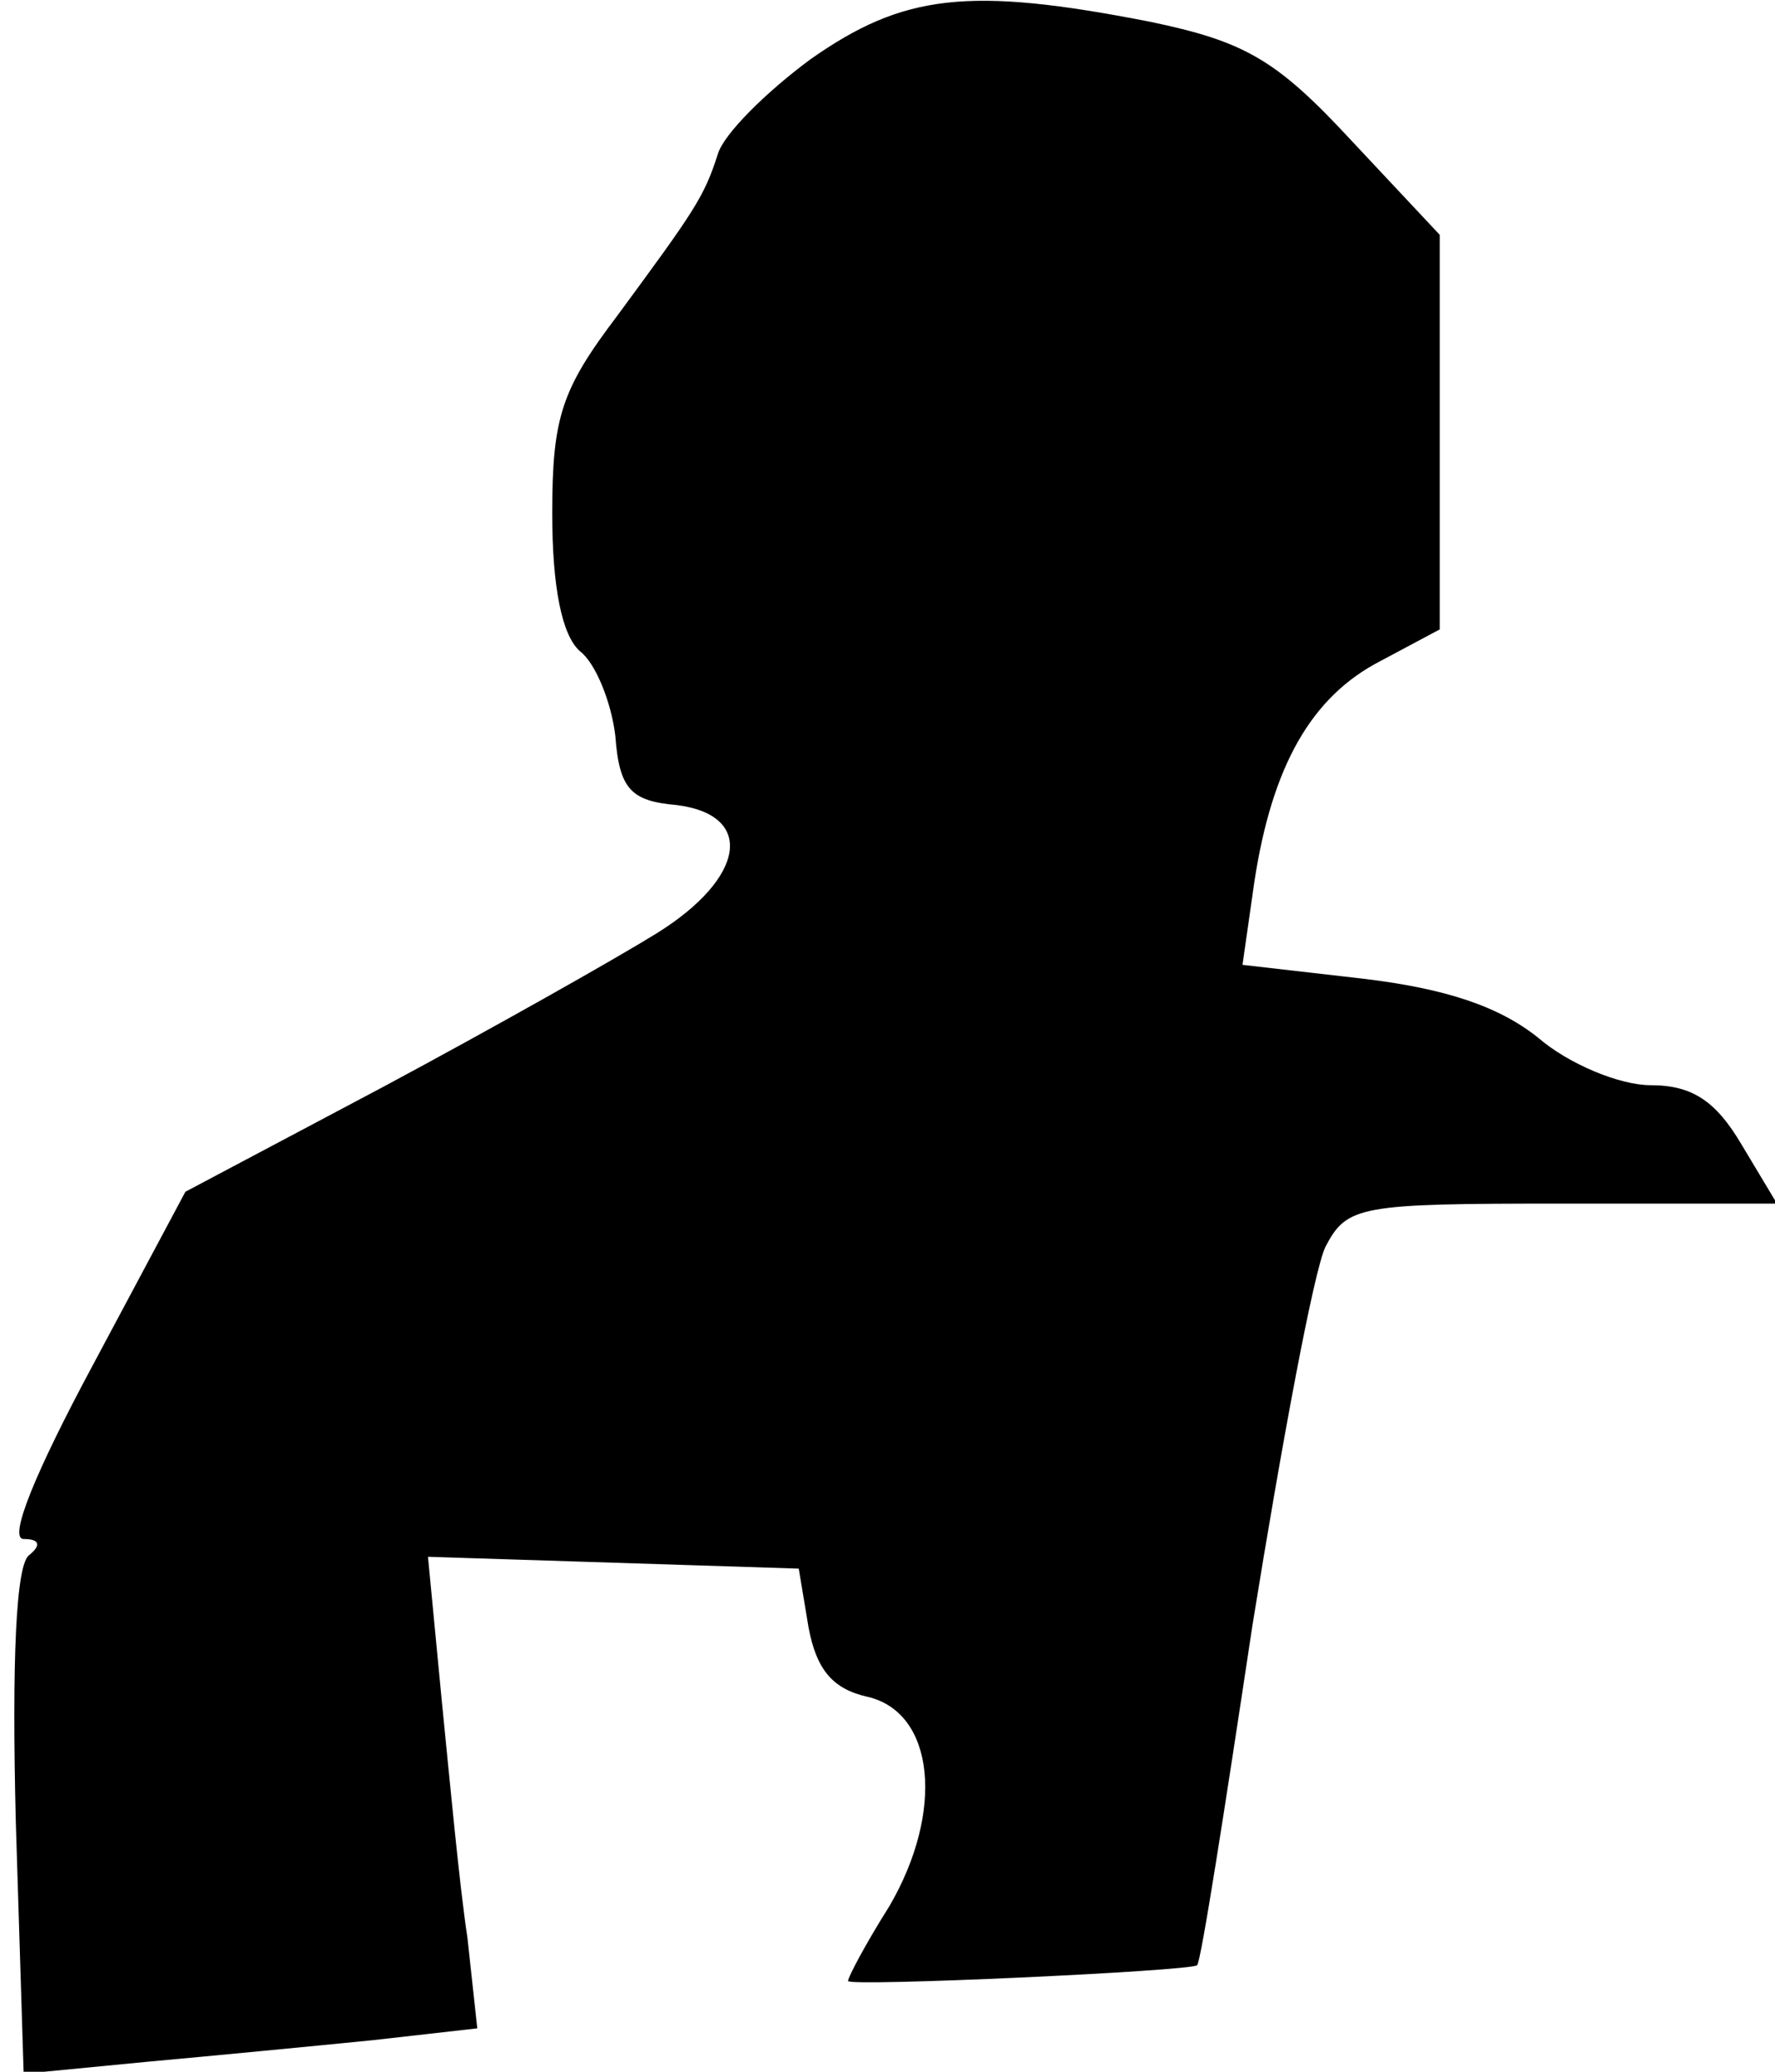 <?xml version="1.0" standalone="no"?>
<!DOCTYPE svg PUBLIC "-//W3C//DTD SVG 20010904//EN"
 "http://www.w3.org/TR/2001/REC-SVG-20010904/DTD/svg10.dtd">
<svg version="1.0" xmlns="http://www.w3.org/2000/svg"
 width="90pt" height="105pt" viewBox="0 0 90 105"
 preserveAspectRatio="xMidYMid meet">
<g transform="translate(0,105) scale(0.1,-0.1)"
fill="#000000" stroke="none">
<path fill="#000000" stroke="none" d="M411 1020 c-23 -17 -44 -38 -47 -48 -7
-22 -12 -29 -51 -82 -28 -37 -33 -51 -33 -100 0 -38 5 -62 14 -70 8 -6 16 -26
18 -43 2 -27 8 -33 31 -35 40 -5 35 -37 -10 -65 -21 -13 -83 -48 -139 -78
l-100 -53 -47 -88 c-29 -54 -43 -88 -35 -88 8 0 9 -3 3 -8 -7 -4 -9 -54 -7
-135 l4 -128 62 6 c33 3 85 8 115 11 l53 6 -5 46 c-4 26 -9 80 -13 120 l-7 73
94 -3 94 -3 5 -30 c4 -21 12 -31 30 -35 34 -8 39 -58 11 -106 -12 -19 -21 -36
-21 -38 0 -3 174 5 177 8 2 2 14 79 28 172 15 93 31 179 37 192 11 21 17 22
120 22 l109 0 -18 30 c-13 22 -25 30 -46 30 -16 0 -42 11 -57 24 -20 16 -47
25 -89 30 l-61 7 6 42 c9 59 29 94 64 112 l30 16 0 100 0 100 -45 48 c-38 41
-54 50 -102 60 -92 18 -125 14 -172 -19z"/>
</g>
</svg>
